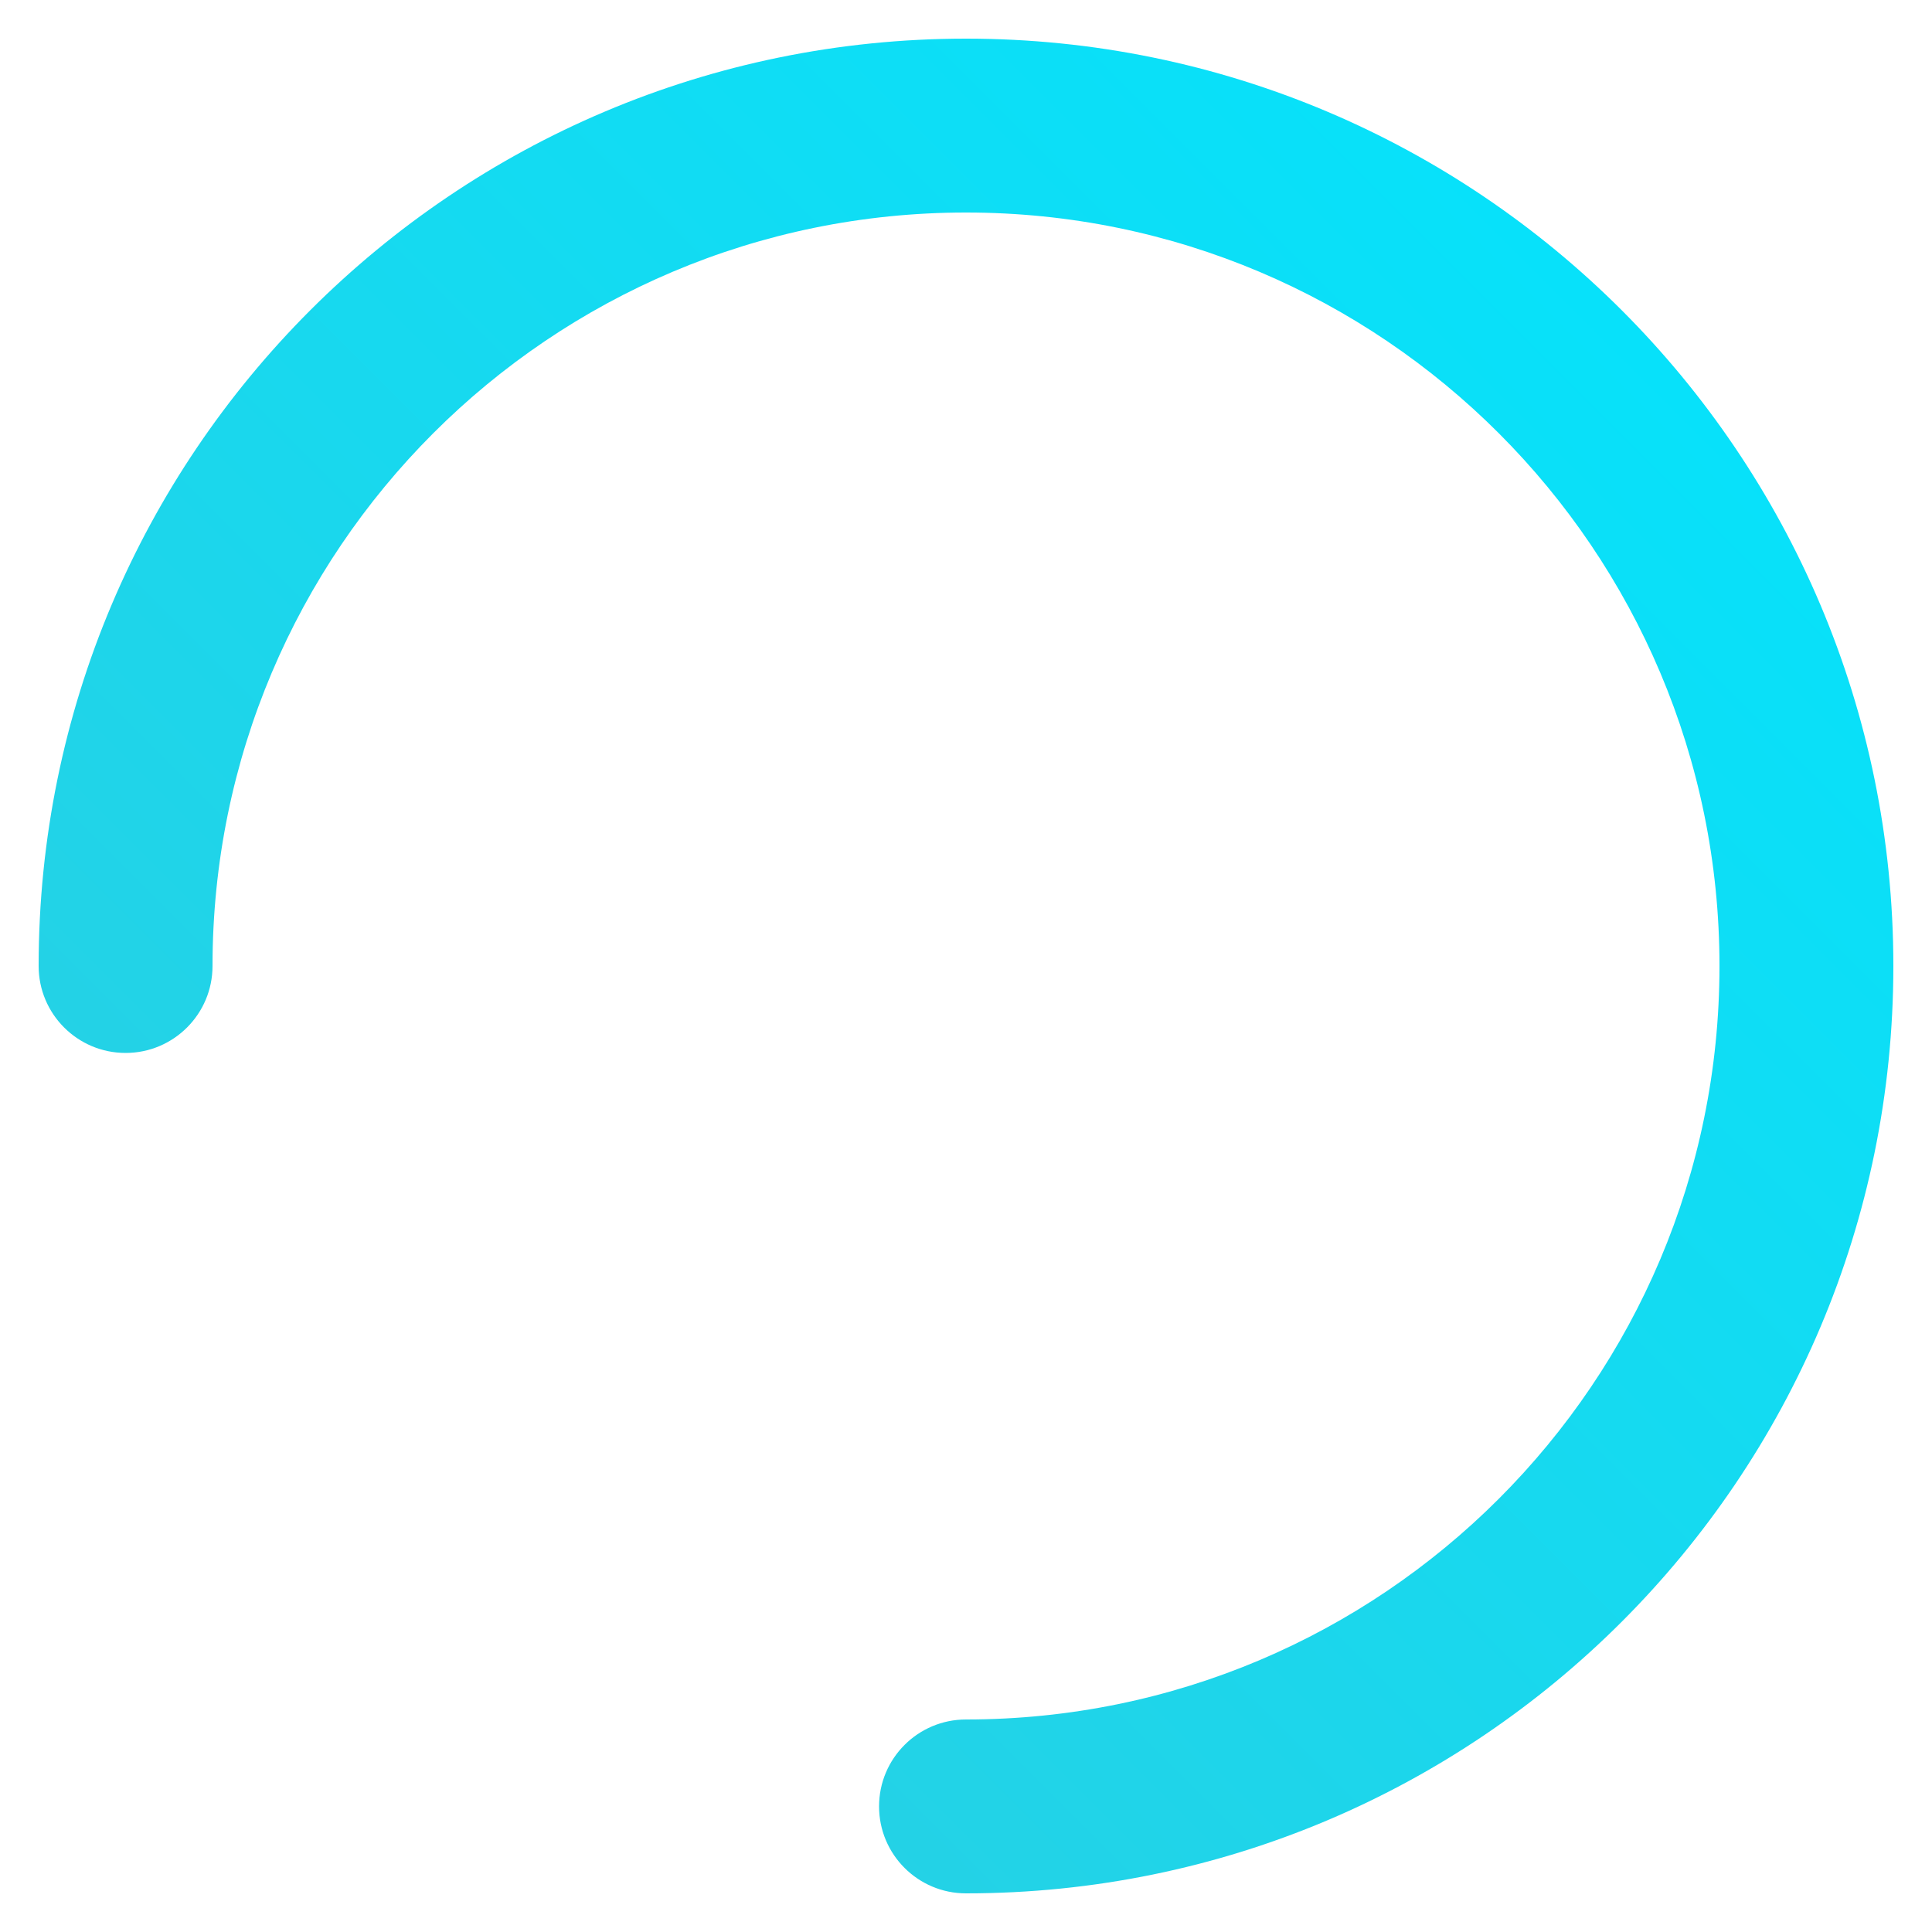 <svg width="20" height="20" viewBox="0 0 20 20" fill="none" xmlns="http://www.w3.org/2000/svg">
<path d="M10 2.2C5.693 2.2 2.2 5.693 2.2 10C2.2 10.497 1.797 10.9 1.3 10.9C0.803 10.9 0.4 10.497 0.4 10C0.4 4.698 4.698 0.4 10 0.4C15.302 0.4 19.6 4.698 19.6 10C19.6 15.302 15.302 19.6 10 19.6C9.503 19.6 9.1 19.197 9.1 18.7C9.1 18.203 9.503 17.8 10 17.8C14.308 17.8 17.8 14.308 17.8 10C17.8 5.693 14.308 2.2 10 2.2Z" fill="url(#paint0_linear_2958_20759)"/>
<defs>
<linearGradient id="paint0_linear_2958_20759" x1="19.6" y1="0.4" x2="0.4" y2="19.6" gradientUnits="userSpaceOnUse">
<stop stop-color="#00E5FF"/>
<stop offset="1" stop-color="#2FCCDE"/>
</linearGradient>
</defs>
</svg>
